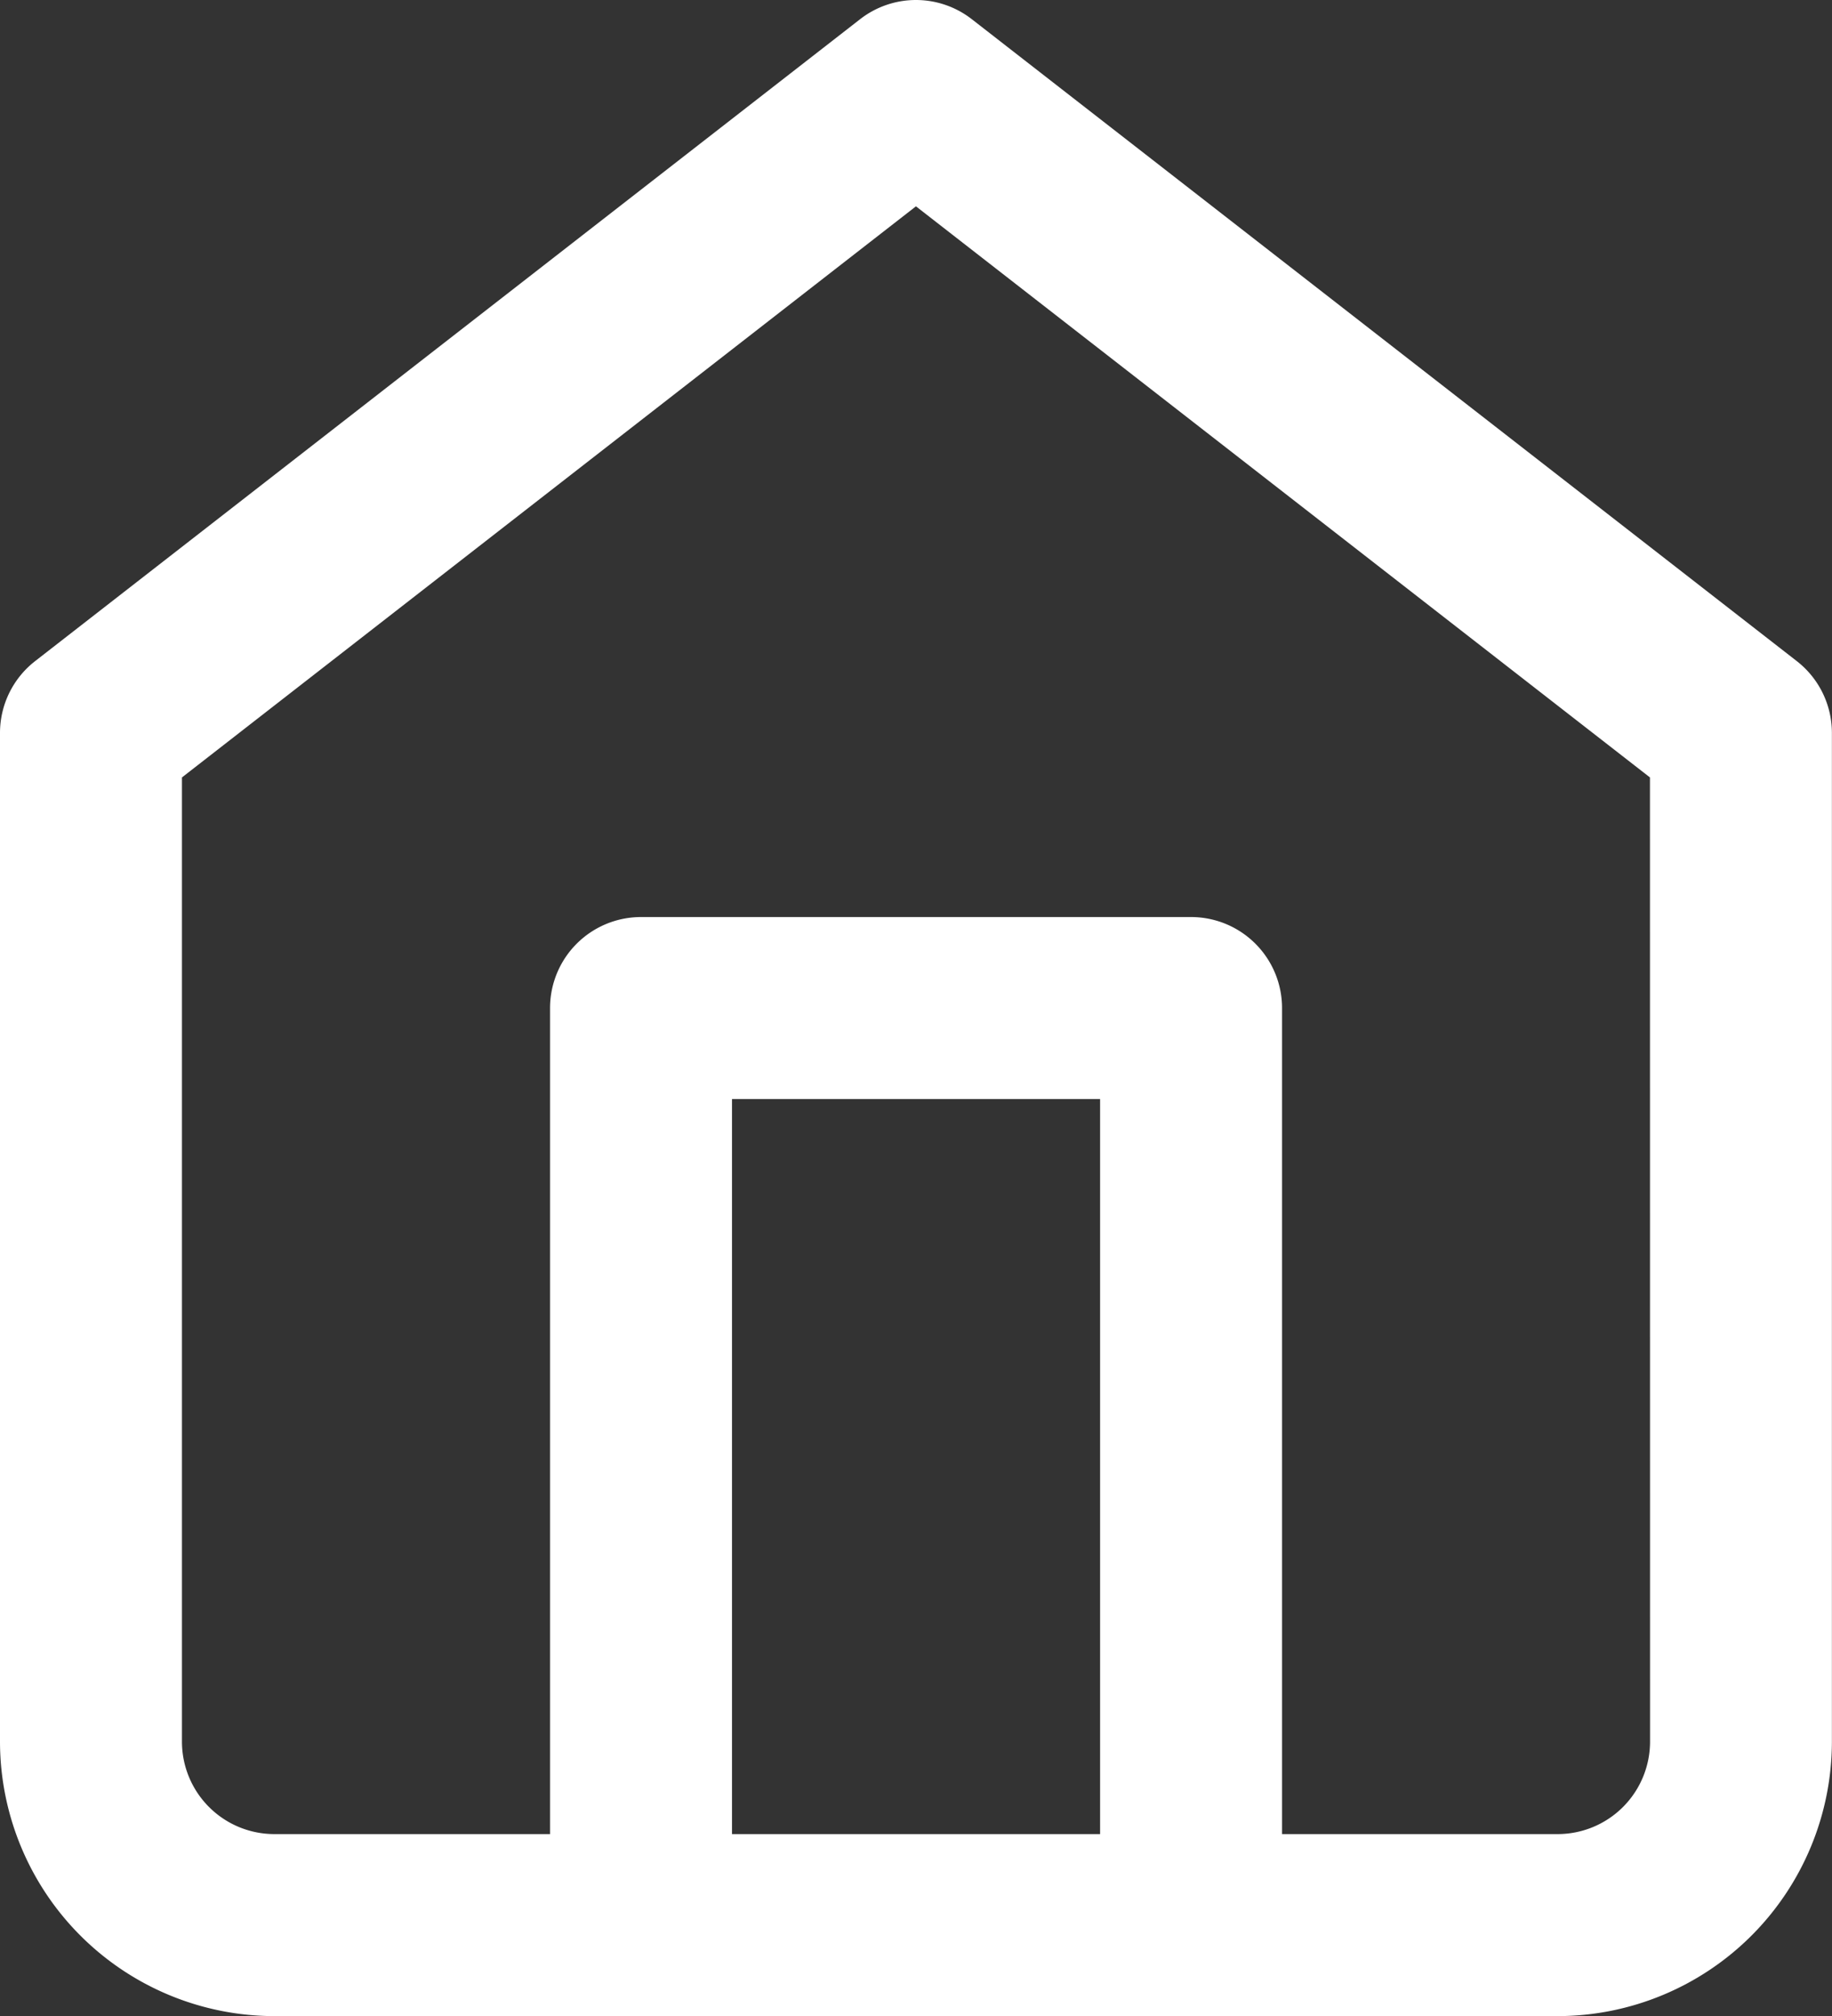 <svg xmlns="http://www.w3.org/2000/svg" width="20.137" height="22.152" viewBox="0 0 20.137 22.152"><rect x="0" y="0" width="20.137" height="22.152" fill="#333333" stroke="none"/><g transform="translate(-3.5 -2)"><path d="M13.568,2a1,1,0,0,1,.614.211l9.068,7.053a1,1,0,0,1,.386.789V21.137a3.019,3.019,0,0,1-3.015,3.015H6.515A3.019,3.019,0,0,1,3.5,21.137V10.053a1,1,0,0,1,.386-.789l9.068-7.053A1,1,0,0,1,13.568,2Zm8.068,8.542L13.568,4.267,5.5,10.542V21.137a1.016,1.016,0,0,0,1.015,1.015H20.622a1.016,1.016,0,0,0,1.015-1.015Z" fill="#fff"/><path d="M19.546,29.076a1,1,0,0,1-1-1V19H14.5v9.076a1,1,0,1,1-2,0V18a1,1,0,0,1,1-1h6.046a1,1,0,0,1,1,1V28.076A1,1,0,0,1,19.546,29.076Z" transform="translate(-2.954 -4.924)" fill="#fff"/></g></svg>